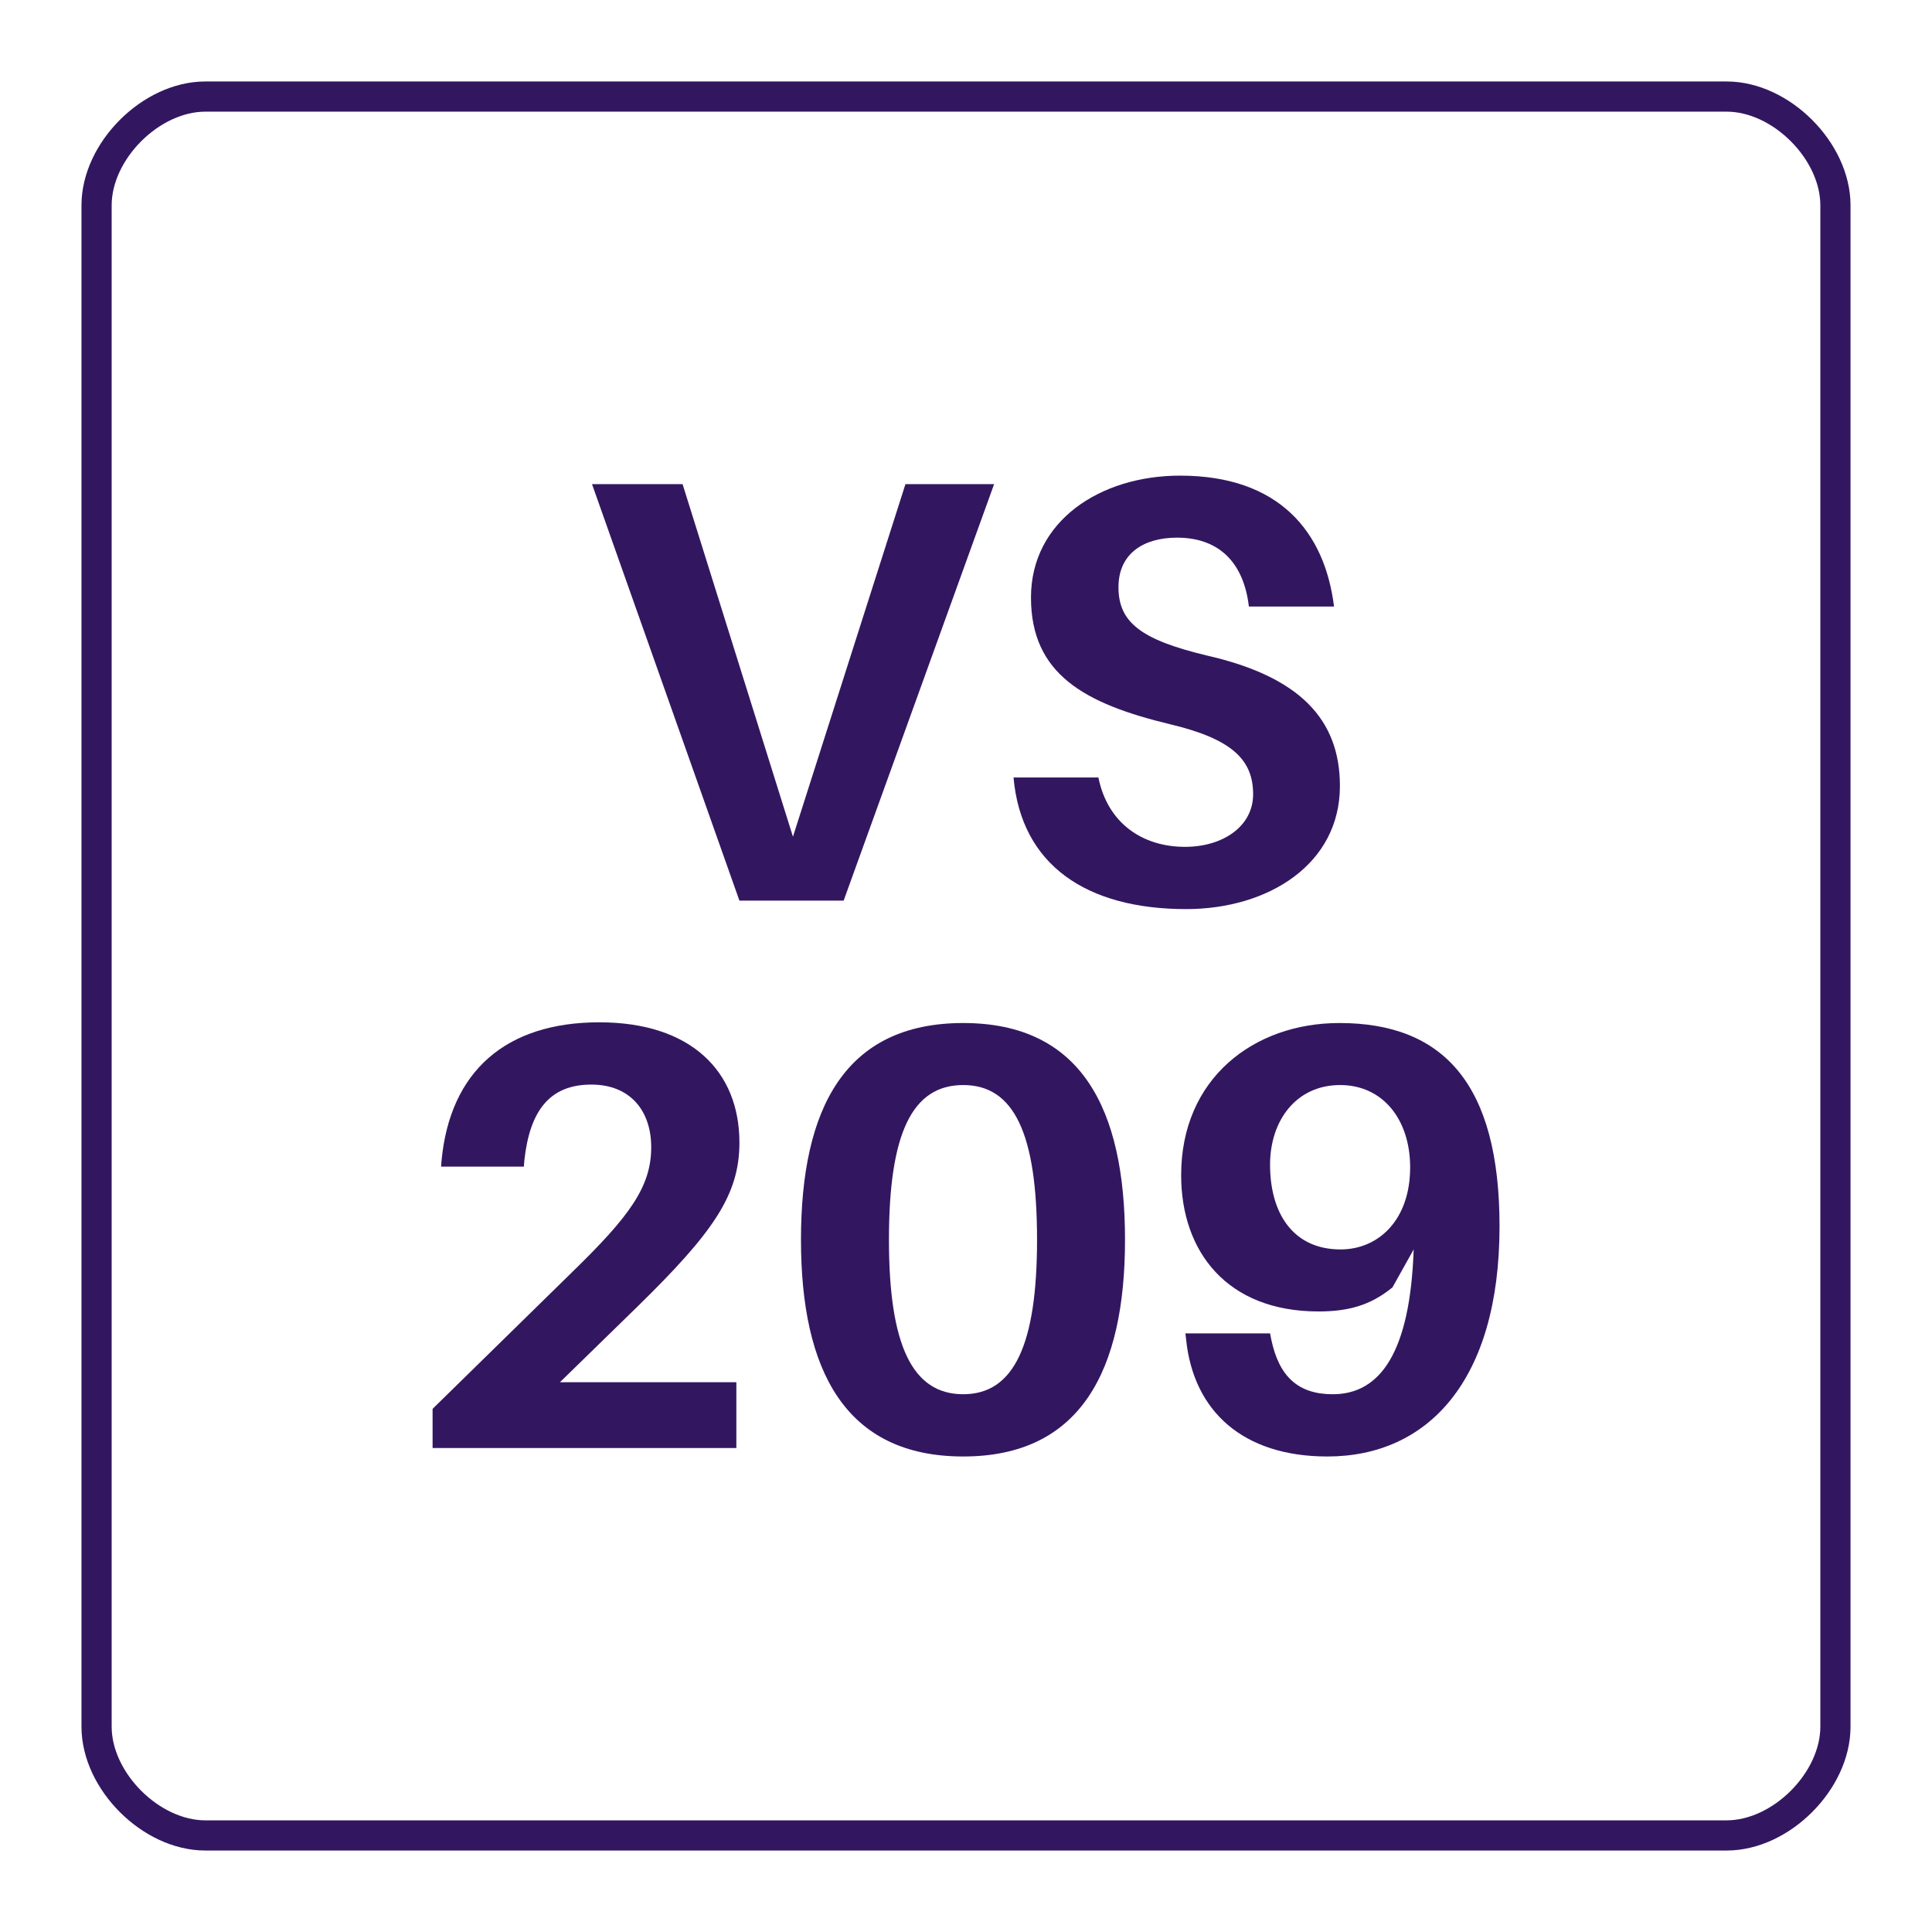 <?xml version="1.0" encoding="UTF-8"?>
<svg xmlns="http://www.w3.org/2000/svg" xmlns:xlink="http://www.w3.org/1999/xlink" width="128pt" height="128pt" viewBox="0 0 128 128" version="1.1">
<defs>
<g>
<symbol overflow="visible" id="glyph0-0">
<path style="stroke:none;" d="M 0 0 L 20 0 L 20 -28 L 0 -28 Z M 10 -15.797 L 3.203 -26 L 16.797 -26 Z M 11.203 -14 L 18 -24.203 L 18 -3.797 Z M 3.203 -2 L 10 -12.203 L 16.797 -2 Z M 2 -24.203 L 8.797 -14 L 2 -3.797 Z M 2 -24.203 "/>
</symbol>
<symbol overflow="visible" id="glyph0-1">
<path style="stroke:none;" d="M 17.953 0 L 27.922 -27.594 L 22.047 -27.594 L 14.594 -4.234 L 7.281 -27.594 L 1.281 -27.594 L 11.047 0 Z M 17.953 0 "/>
</symbol>
<symbol overflow="visible" id="glyph0-2">
<path style="stroke:none;" d="M 12.719 -28.156 C 7.438 -28.156 2.844 -25.156 2.844 -20.078 C 2.844 -15 6.406 -13.047 12.047 -11.688 C 16.125 -10.719 17.562 -9.359 17.562 -7.047 C 17.562 -4.922 15.562 -3.562 13.047 -3.562 C 10.234 -3.562 7.922 -5.125 7.312 -8.156 L 1.688 -8.156 C 2.203 -2.359 6.516 0.562 13.125 0.562 C 18.562 0.562 23.312 -2.406 23.312 -7.594 C 23.312 -12.047 20.594 -14.844 14.516 -16.234 C 10.125 -17.281 8.641 -18.438 8.641 -20.766 C 8.641 -23 10.312 -24.047 12.516 -24.047 C 15.406 -24.047 16.953 -22.281 17.281 -19.484 L 22.922 -19.484 C 22.312 -24.406 19.312 -28.156 12.719 -28.156 Z M 12.719 -28.156 "/>
</symbol>
<symbol overflow="visible" id="glyph0-3">
<path style="stroke:none;" d="M 10.797 -4.359 L 15.922 -9.359 C 20.953 -14.281 22.688 -16.766 22.688 -20.234 C 22.688 -24.953 19.484 -28.203 13.406 -28.203 C 7.203 -28.203 3.516 -24.953 2.953 -19.047 L 2.922 -18.641 L 8.406 -18.641 L 8.438 -19.047 C 8.797 -22.359 10.125 -24.078 12.875 -24.078 C 15.438 -24.078 16.844 -22.359 16.844 -19.922 C 16.844 -17.281 15.359 -15.312 11.641 -11.688 L 2.359 -2.594 L 2.359 0 L 22.484 0 L 22.484 -4.359 Z M 10.797 -4.359 "/>
</symbol>
<symbol overflow="visible" id="glyph0-4">
<path style="stroke:none;" d="M 12.516 -28.156 C 4.688 -28.156 1.766 -22.516 1.766 -13.797 C 1.766 -5.156 4.688 0.562 12.516 0.562 C 20.312 0.562 23.234 -5.156 23.234 -13.797 C 23.234 -22.516 20.312 -28.156 12.516 -28.156 Z M 12.516 -3.562 C 9.125 -3.562 7.594 -6.844 7.594 -13.797 C 7.594 -20.844 9.125 -24.047 12.516 -24.047 C 15.875 -24.047 17.406 -20.844 17.406 -13.797 C 17.406 -6.844 15.875 -3.562 12.516 -3.562 Z M 12.516 -3.562 "/>
</symbol>
<symbol overflow="visible" id="glyph0-5">
<path style="stroke:none;" d="M 12.438 -28.156 C 6.766 -28.156 1.953 -24.484 1.953 -18.078 C 1.953 -13 5 -9.047 11.047 -9.047 C 13 -9.047 14.484 -9.438 15.953 -10.641 L 17.359 -13.156 C 17.125 -6.359 15.156 -3.562 12 -3.562 C 9.719 -3.562 8.438 -4.719 7.922 -7.203 L 7.844 -7.594 L 2.234 -7.594 L 2.281 -7.203 C 2.766 -2.438 6.047 0.562 11.641 0.562 C 18.281 0.562 23.047 -4.438 23.047 -14.688 C 23.047 -24.078 19.359 -28.156 12.438 -28.156 Z M 12.516 -13.156 C 9.359 -13.156 7.844 -15.562 7.844 -18.766 C 7.844 -21.719 9.594 -24.047 12.484 -24.047 C 15.312 -24.047 17.125 -21.766 17.125 -18.594 C 17.125 -15.078 15 -13.156 12.516 -13.156 Z M 12.516 -13.156 "/>
</symbol>
</g>
</defs>
<g id="surface1056">
<path style="fill:none;stroke-width:2;stroke-linecap:butt;stroke-linejoin:miter;stroke:rgb(19.608%,9.02%,37.647%);stroke-opacity:1;stroke-miterlimit:10;" d="M 13.602 6.398 L 114.398 6.398 C 118 6.398 121.602 10 121.602 13.602 L 121.602 114.398 C 121.602 118 118 121.602 114.398 121.602 L 13.602 121.602 C 10 121.602 6.398 118 6.398 114.398 L 6.398 13.602 C 6.398 10 10 6.398 13.602 6.398 Z M 13.602 6.398 "/>
<g style="fill:rgb(19.608%,9.02%,37.647%);fill-opacity:1;">
  <use xlink:href="#glyph0-1" x="37.941" y="59.668"/>
  <use xlink:href="#glyph0-2" x="65.461" y="59.668"/>
</g>
<g style="fill:rgb(19.608%,9.02%,37.647%);fill-opacity:1;">
  <use xlink:href="#glyph0-3" x="26.301" y="95.934"/>
  <use xlink:href="#glyph0-4" x="51.301" y="95.934"/>
  <use xlink:href="#glyph0-5" x="76.301" y="95.934"/>
</g>
</g>
</svg>
